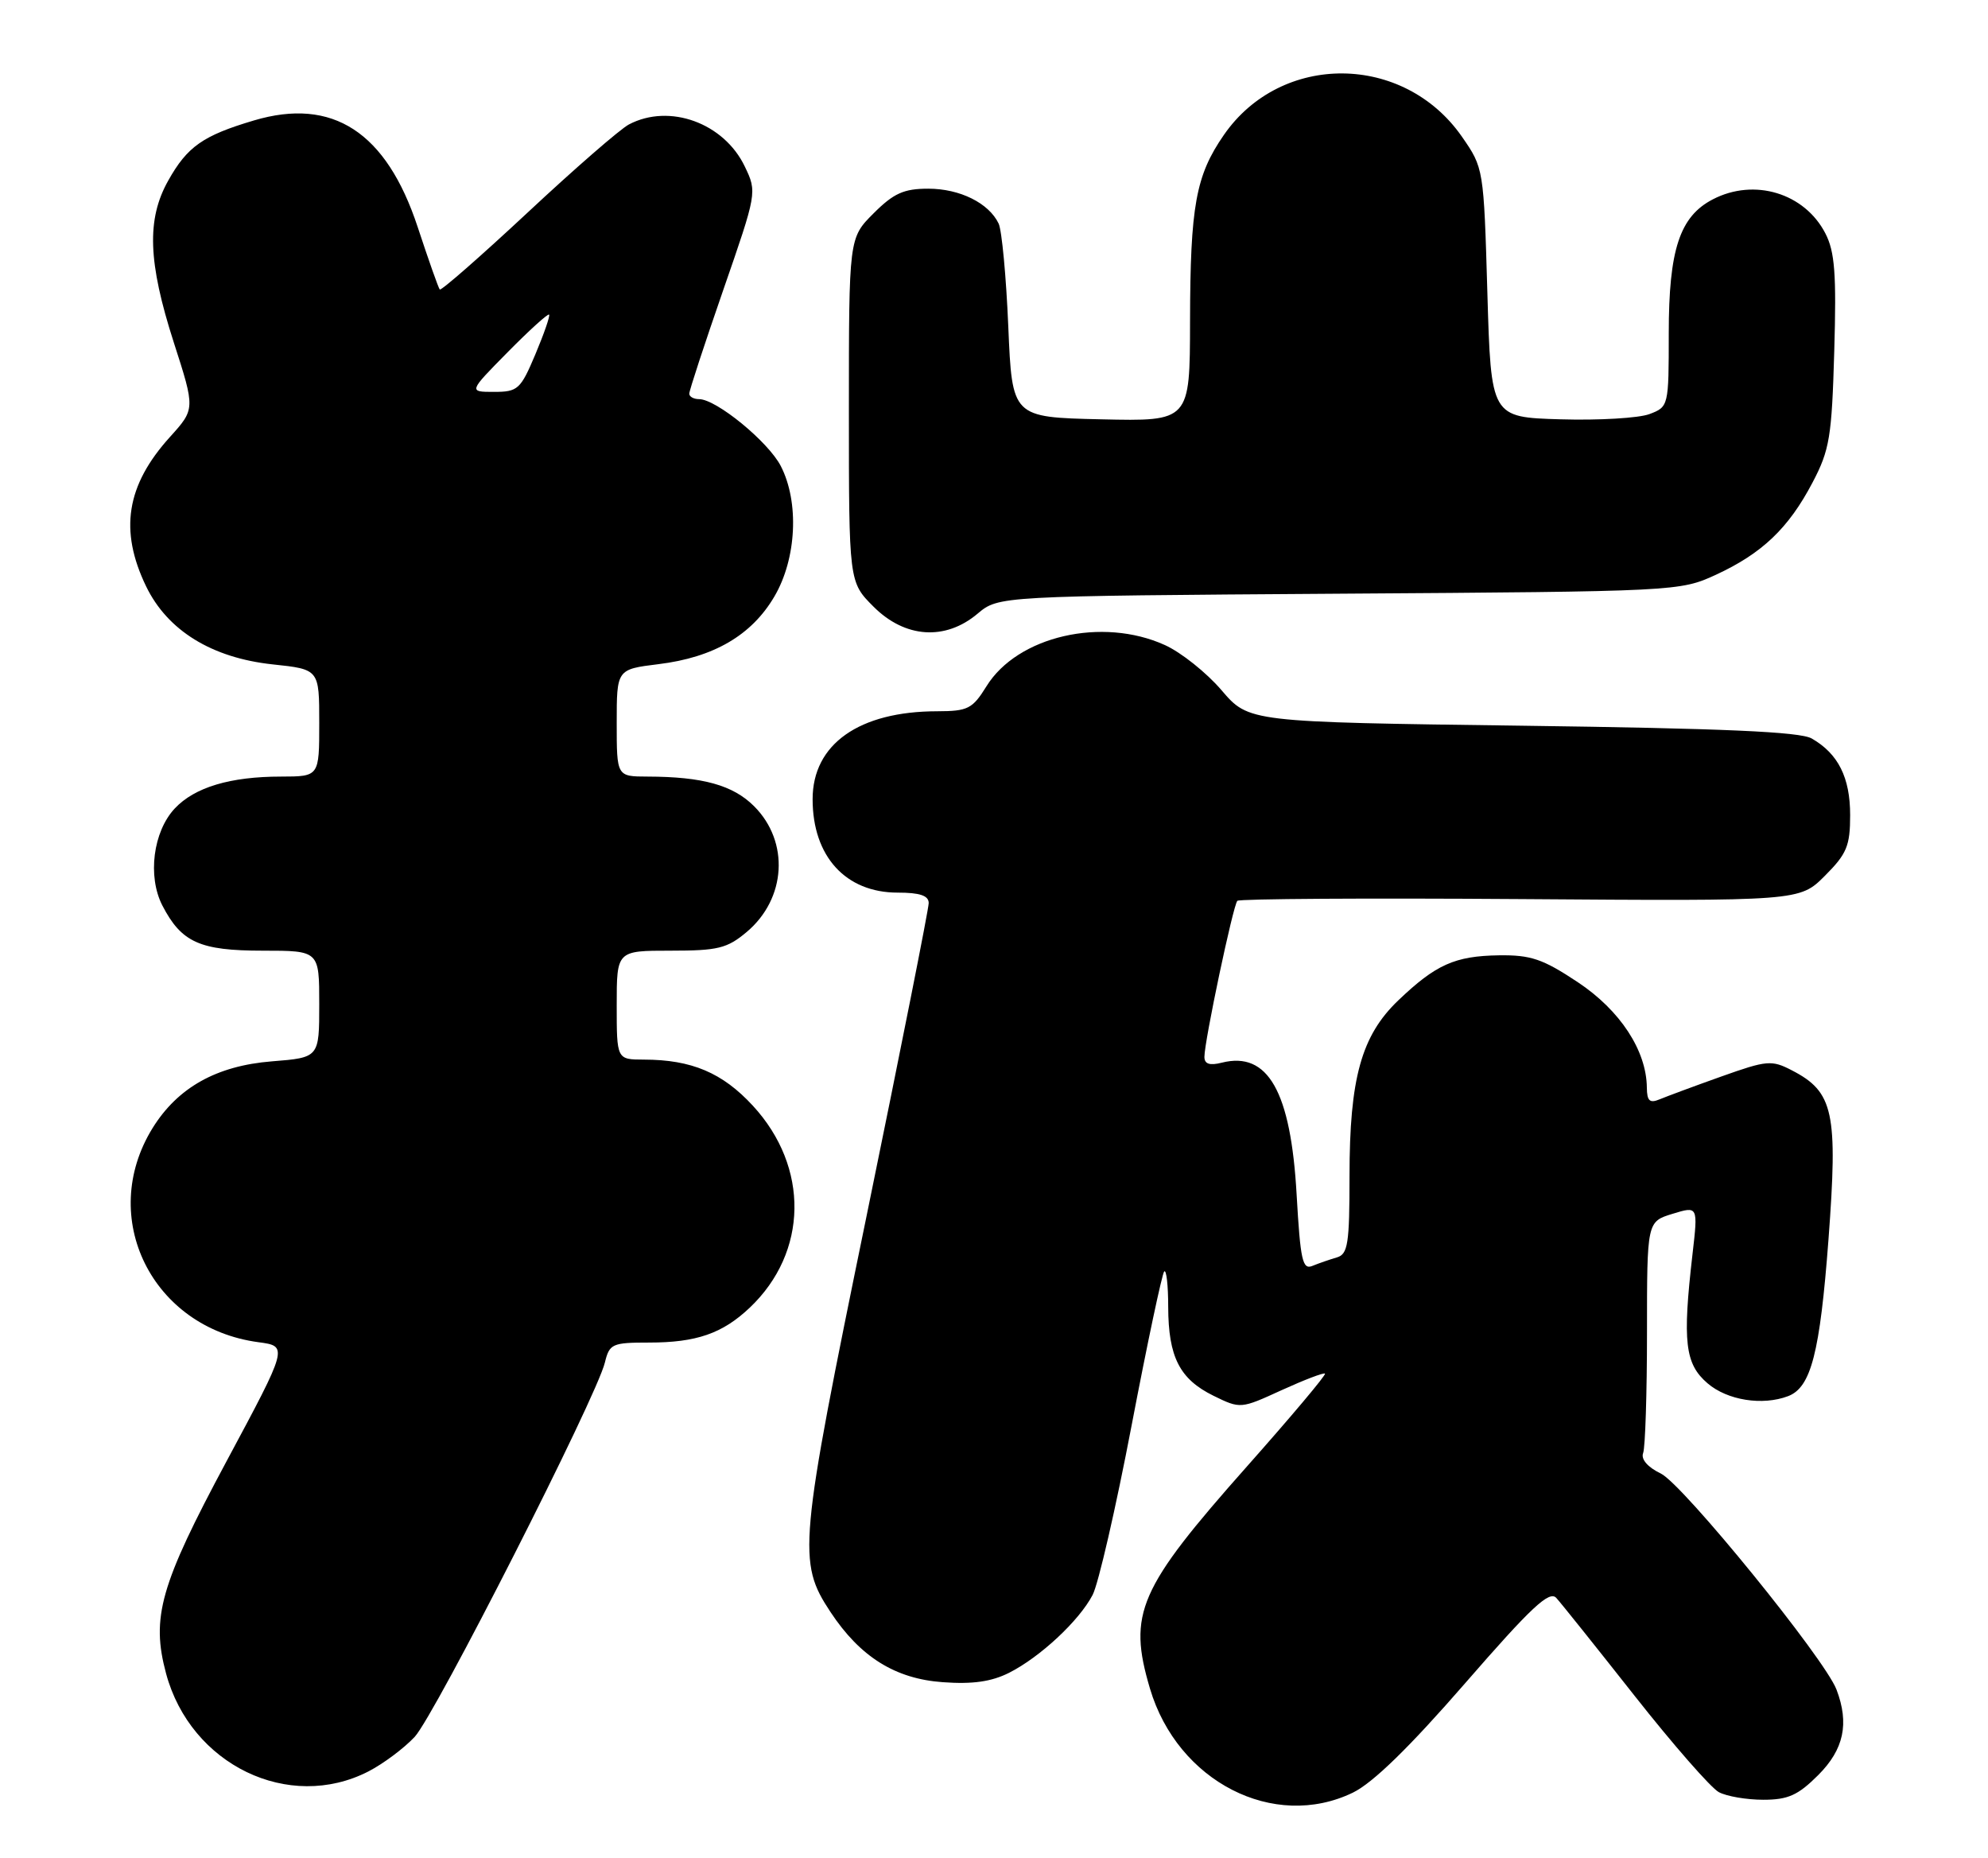<?xml version="1.0" encoding="UTF-8" standalone="no"?>
<!DOCTYPE svg PUBLIC "-//W3C//DTD SVG 1.1//EN" "http://www.w3.org/Graphics/SVG/1.1/DTD/svg11.dtd" >
<svg xmlns="http://www.w3.org/2000/svg" xmlns:xlink="http://www.w3.org/1999/xlink" version="1.1" viewBox="0 0 274 256">
 <g >
 <path fill="currentColor"
d=" M 186.46 247.02 C 189.22 245.68 194.23 240.80 201.92 231.96 C 211.06 221.45 213.54 219.13 214.50 220.19 C 215.16 220.91 220.02 226.99 225.31 233.70 C 230.60 240.41 235.82 246.37 236.90 246.95 C 237.98 247.53 240.74 248.00 243.03 248.00 C 246.44 248.00 247.82 247.38 250.60 244.60 C 254.14 241.06 254.90 237.50 253.12 232.82 C 251.50 228.56 231.96 204.53 228.91 203.05 C 227.08 202.17 226.14 201.07 226.47 200.22 C 226.76 199.46 227.00 191.97 227.00 183.59 C 227.00 168.34 227.00 168.34 230.52 167.26 C 234.04 166.18 234.04 166.18 233.27 172.84 C 231.88 184.89 232.23 187.94 235.34 190.61 C 238.07 192.96 242.92 193.73 246.46 192.38 C 249.61 191.17 250.83 186.44 252.01 170.85 C 253.33 153.28 252.73 150.46 246.97 147.49 C 244.18 146.04 243.53 146.10 237.24 148.34 C 233.53 149.66 229.71 151.08 228.75 151.48 C 227.37 152.06 227.00 151.71 226.98 149.86 C 226.93 144.76 223.30 139.22 217.46 135.34 C 212.64 132.14 210.99 131.58 206.59 131.64 C 200.52 131.73 197.89 132.91 192.72 137.85 C 187.63 142.71 186.00 148.60 186.00 162.06 C 186.00 171.40 185.78 172.83 184.25 173.27 C 183.29 173.55 181.78 174.07 180.90 174.43 C 179.52 175.01 179.23 173.69 178.71 164.61 C 177.91 150.39 174.76 144.84 168.41 146.43 C 166.72 146.86 166.00 146.62 166.00 145.63 C 166.00 143.47 169.96 124.71 170.54 124.13 C 170.82 123.85 188.37 123.74 209.54 123.89 C 248.03 124.17 248.03 124.17 251.51 120.69 C 254.54 117.66 255.00 116.56 255.00 112.32 C 255.00 107.13 253.35 103.85 249.70 101.76 C 248.09 100.83 237.46 100.37 209.81 100.00 C 172.12 99.50 172.12 99.50 168.36 95.11 C 166.30 92.70 162.79 89.90 160.56 88.89 C 151.91 84.96 140.23 87.66 135.96 94.57 C 134.03 97.68 133.40 98.00 129.17 98.01 C 118.41 98.02 112.00 102.54 112.00 110.13 C 112.00 118.00 116.55 123.00 123.72 123.00 C 126.78 123.00 128.00 123.41 128.00 124.44 C 128.00 125.24 124.13 144.70 119.41 167.69 C 110.08 213.06 109.89 215.21 114.47 222.14 C 118.56 228.32 123.38 231.33 129.94 231.80 C 134.05 232.10 136.65 231.73 139.09 230.50 C 143.36 228.34 148.73 223.34 150.59 219.78 C 151.38 218.29 153.80 207.77 155.97 196.40 C 158.14 185.04 160.17 175.50 160.46 175.20 C 160.76 174.91 161.01 177.10 161.01 180.08 C 161.03 187.00 162.59 190.04 167.25 192.33 C 170.96 194.15 171.01 194.14 176.64 191.56 C 179.76 190.14 182.45 189.11 182.62 189.28 C 182.79 189.46 177.96 195.20 171.88 202.05 C 156.91 218.93 155.42 222.32 158.50 232.69 C 162.30 245.49 175.57 252.29 186.46 247.02 Z  M 50.79 244.09 C 52.83 243.04 55.69 240.90 57.15 239.34 C 59.93 236.36 82.22 192.51 83.37 187.75 C 84.00 185.17 84.37 185.00 89.45 185.00 C 95.98 185.00 99.57 183.76 103.34 180.19 C 111.38 172.56 111.57 160.83 103.77 152.37 C 99.58 147.82 95.32 146.02 88.75 146.01 C 85.00 146.00 85.00 146.00 85.00 138.50 C 85.00 131.00 85.00 131.00 92.42 131.00 C 98.95 131.00 100.22 130.69 102.92 128.42 C 108.37 123.83 108.83 115.99 103.94 111.10 C 101.03 108.19 96.87 107.03 89.25 107.01 C 85.00 107.00 85.00 107.00 85.00 99.62 C 85.00 92.23 85.00 92.23 90.75 91.52 C 98.37 90.59 103.61 87.53 106.74 82.18 C 109.80 76.97 110.17 69.17 107.61 64.21 C 105.87 60.85 98.72 55.00 96.35 55.00 C 95.61 55.00 95.00 54.66 95.00 54.25 C 94.99 53.84 97.10 47.42 99.67 40.00 C 104.33 26.57 104.35 26.48 102.66 22.96 C 99.79 16.94 92.27 14.21 86.68 17.15 C 85.48 17.78 79.20 23.24 72.72 29.29 C 66.24 35.33 60.79 40.10 60.61 39.89 C 60.42 39.67 59.06 35.81 57.57 31.29 C 53.25 18.19 45.85 13.37 34.99 16.60 C 27.98 18.68 25.82 20.19 23.19 24.88 C 20.19 30.21 20.39 36.11 23.95 47.18 C 26.91 56.36 26.91 56.36 23.41 60.23 C 17.40 66.88 16.42 73.10 20.14 80.80 C 23.09 86.89 29.19 90.65 37.58 91.55 C 44.00 92.23 44.00 92.23 44.00 99.62 C 44.00 107.00 44.00 107.00 38.75 107.01 C 31.74 107.01 26.83 108.48 24.09 111.40 C 21.10 114.59 20.31 120.76 22.38 124.78 C 25.01 129.86 27.54 131.00 36.22 131.00 C 44.00 131.00 44.00 131.00 44.00 138.36 C 44.00 145.73 44.00 145.73 37.47 146.25 C 29.84 146.86 24.49 149.86 21.02 155.46 C 13.42 167.77 20.94 182.98 35.61 184.95 C 39.73 185.50 39.73 185.50 31.20 201.40 C 22.07 218.43 20.81 222.87 22.89 230.61 C 26.28 243.19 39.82 249.73 50.79 244.09 Z  M 134.74 84.56 C 137.64 82.13 137.64 82.13 184.57 81.81 C 231.13 81.50 231.54 81.48 236.50 79.20 C 242.86 76.26 246.51 72.79 249.81 66.50 C 252.18 62.00 252.47 60.20 252.81 48.38 C 253.12 37.74 252.89 34.68 251.58 32.15 C 248.71 26.60 241.79 24.51 236.09 27.46 C 231.51 29.82 230.00 34.41 230.00 45.93 C 230.00 55.96 229.98 56.06 227.34 57.06 C 225.88 57.61 220.37 57.94 215.09 57.78 C 205.50 57.50 205.50 57.50 205.00 40.33 C 204.50 23.22 204.49 23.15 201.49 18.83 C 193.48 7.33 176.60 7.19 168.70 18.57 C 164.81 24.18 164.05 28.33 164.02 44.28 C 164.00 58.06 164.00 58.06 151.75 57.78 C 139.50 57.50 139.50 57.50 138.97 45.00 C 138.68 38.12 138.08 31.74 137.64 30.81 C 136.29 27.98 132.29 26.00 127.94 26.00 C 124.57 26.00 123.17 26.63 120.40 29.40 C 117.00 32.80 117.00 32.80 117.00 56.50 C 117.00 80.20 117.00 80.20 120.40 83.60 C 124.74 87.94 130.29 88.31 134.74 84.56 Z  M 69.98 48.52 C 72.95 45.51 75.52 43.18 75.68 43.35 C 75.84 43.51 74.99 45.97 73.79 48.82 C 71.75 53.66 71.37 54.00 68.09 54.00 C 64.57 54.00 64.57 54.00 69.98 48.52 Z "/>
</g>
</svg>